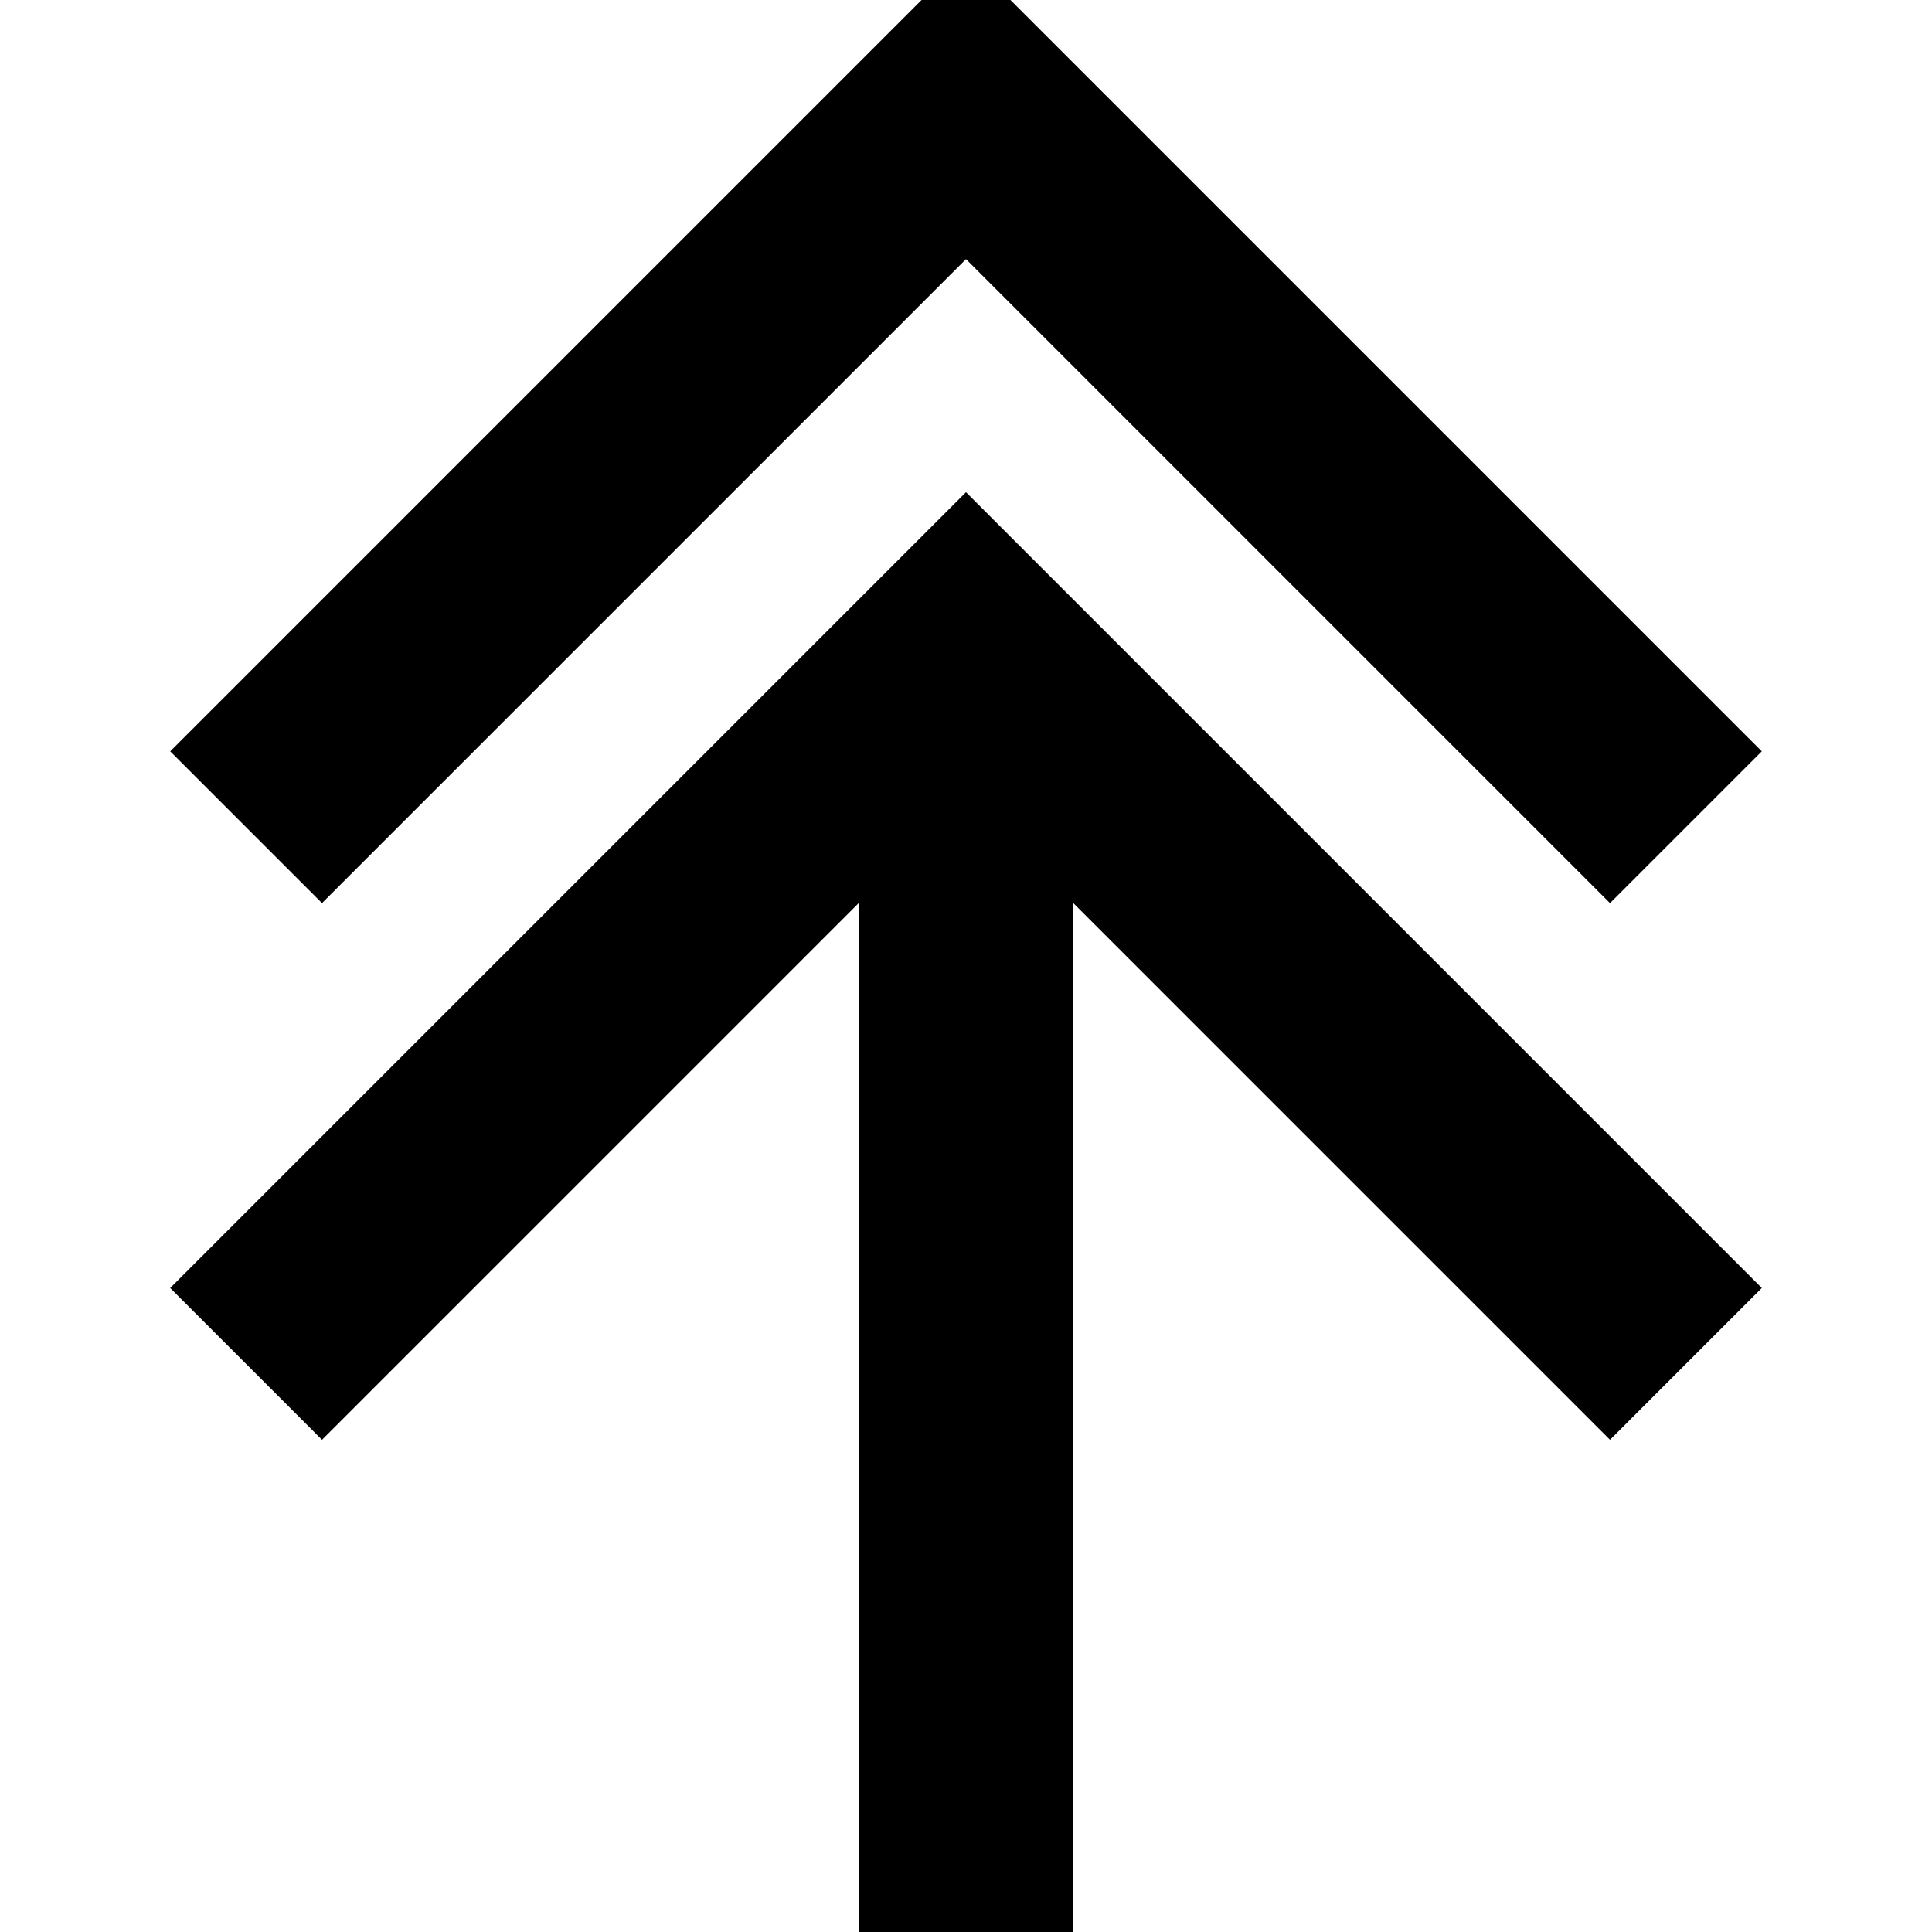<?xml version="1.0" encoding="UTF-8" standalone="no"?><!DOCTYPE svg PUBLIC "-//W3C//DTD SVG 1.1//EN" "http://www.w3.org/Graphics/SVG/1.1/DTD/svg11.dtd"><svg width="18px" height="18px" version="1.1" xmlns="http://www.w3.org/2000/svg" xmlns:xlink="http://www.w3.org/1999/xlink" xml:space="preserve" xmlns:serif="http://www.serif.com/" style="fill-rule:evenodd;clip-rule:evenodd;stroke-linecap:square;stroke-miterlimit:2;"><path d="M9,7L9,17" style="fill:none;stroke:#000;stroke-width:2px;"/><path d="M15,12L9,6L3,12" style="fill:none;stroke:#000;stroke-width:2px;"/><path d="M15,7L9,1L3,7" style="fill:none;stroke:#000;stroke-width:2px;"/></svg>